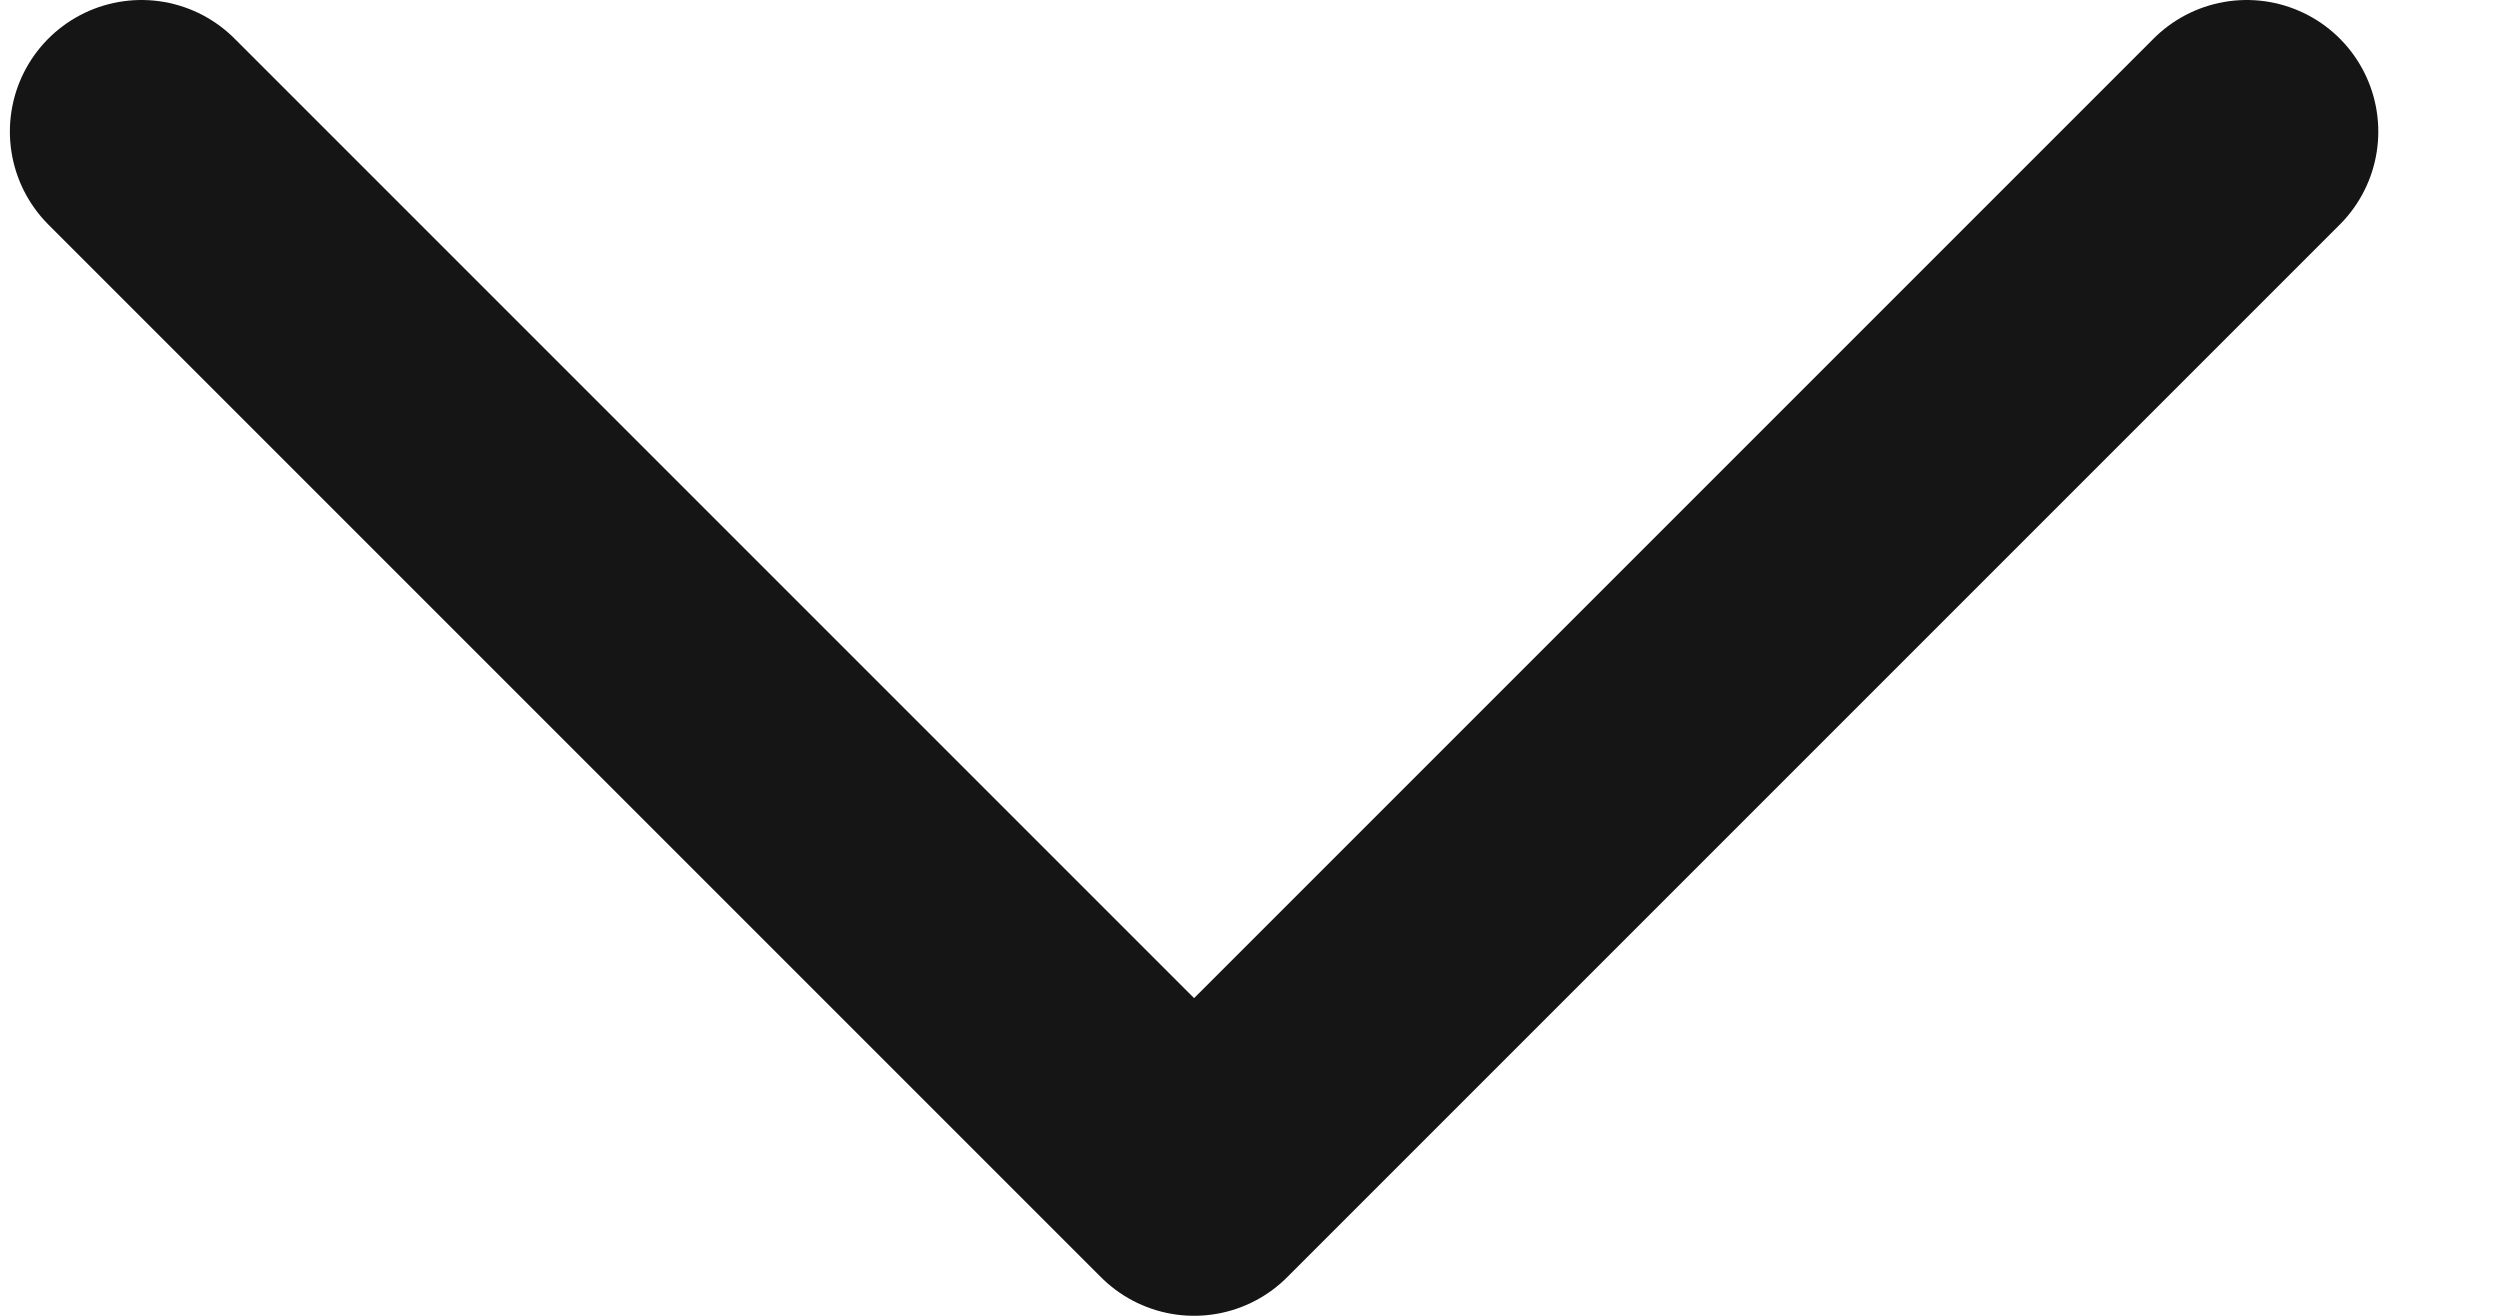 <svg width="19" height="10" viewBox="0 0 19 10" fill="none" xmlns="http://www.w3.org/2000/svg">
<path d="M1.075 1L9.075 9L17.075 1" stroke="#151515" stroke-width="2" stroke-linecap="round" stroke-linejoin="round"/>
</svg>
